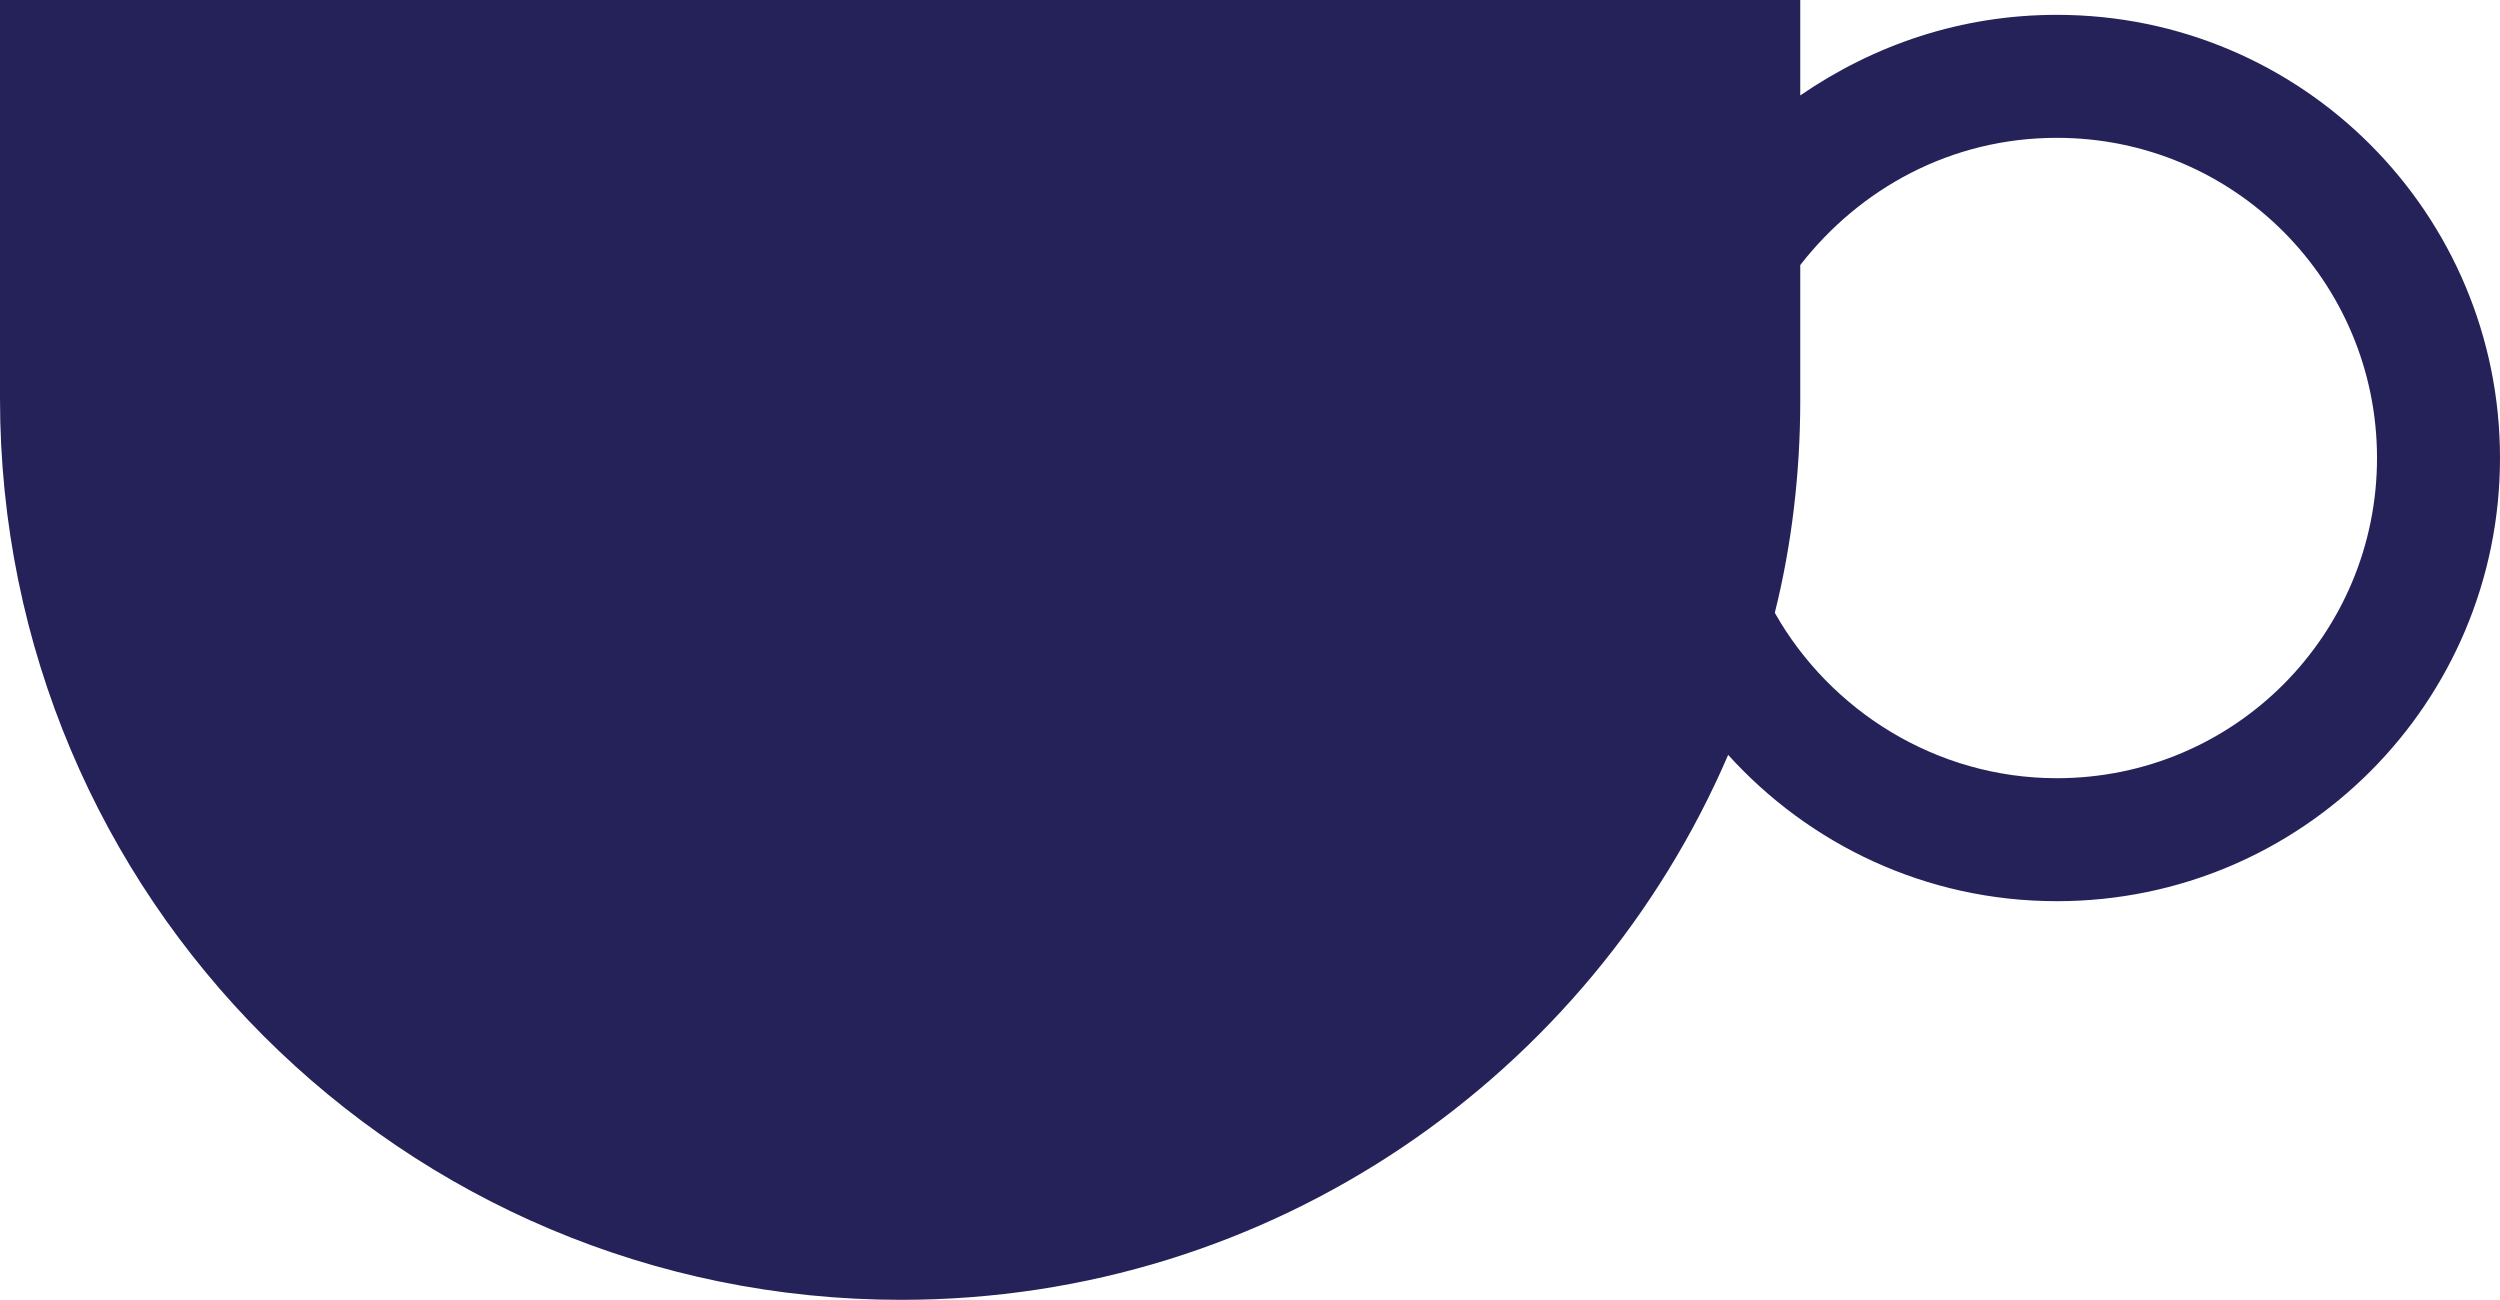 <?xml version="1.0" encoding="utf-8"?>
<!-- Generator: Adobe Illustrator 20.0.0, SVG Export Plug-In . SVG Version: 6.00 Build 0)  -->
<svg version="1.1" id="Calque_1" xmlns="http://www.w3.org/2000/svg" xmlns:xlink="http://www.w3.org/1999/xlink" x="0px" y="0px"
	 viewBox="0 0 117.9 61.3" style="enable-background:new 0 0 117.9 61.3;" xml:space="preserve">
<style type="text/css">
	.st0{fill:#242258;}
</style>
<path class="st0" d="M97,0.7c-4.5,0-8.6,1.4-12.1,3.8V0H0v18.8c0,23.5,19,42.5,42.5,42.5h0c17.5,0,32.5-10.6,39-25.7
	c3.8,4.2,9.3,6.9,15.5,6.9c11.6,0,20.9-9.4,20.9-20.9S108.6,0.7,97,0.7z M97,36.7c-5.7,0-10.7-3.2-13.3-7.8c0.8-3.2,1.2-6.6,1.2-10
	v-6.4c2.8-3.6,7.1-6,12.1-6c8.4,0,15.1,6.8,15.1,15.1S105.4,36.7,97,36.7z"/>
</svg>
